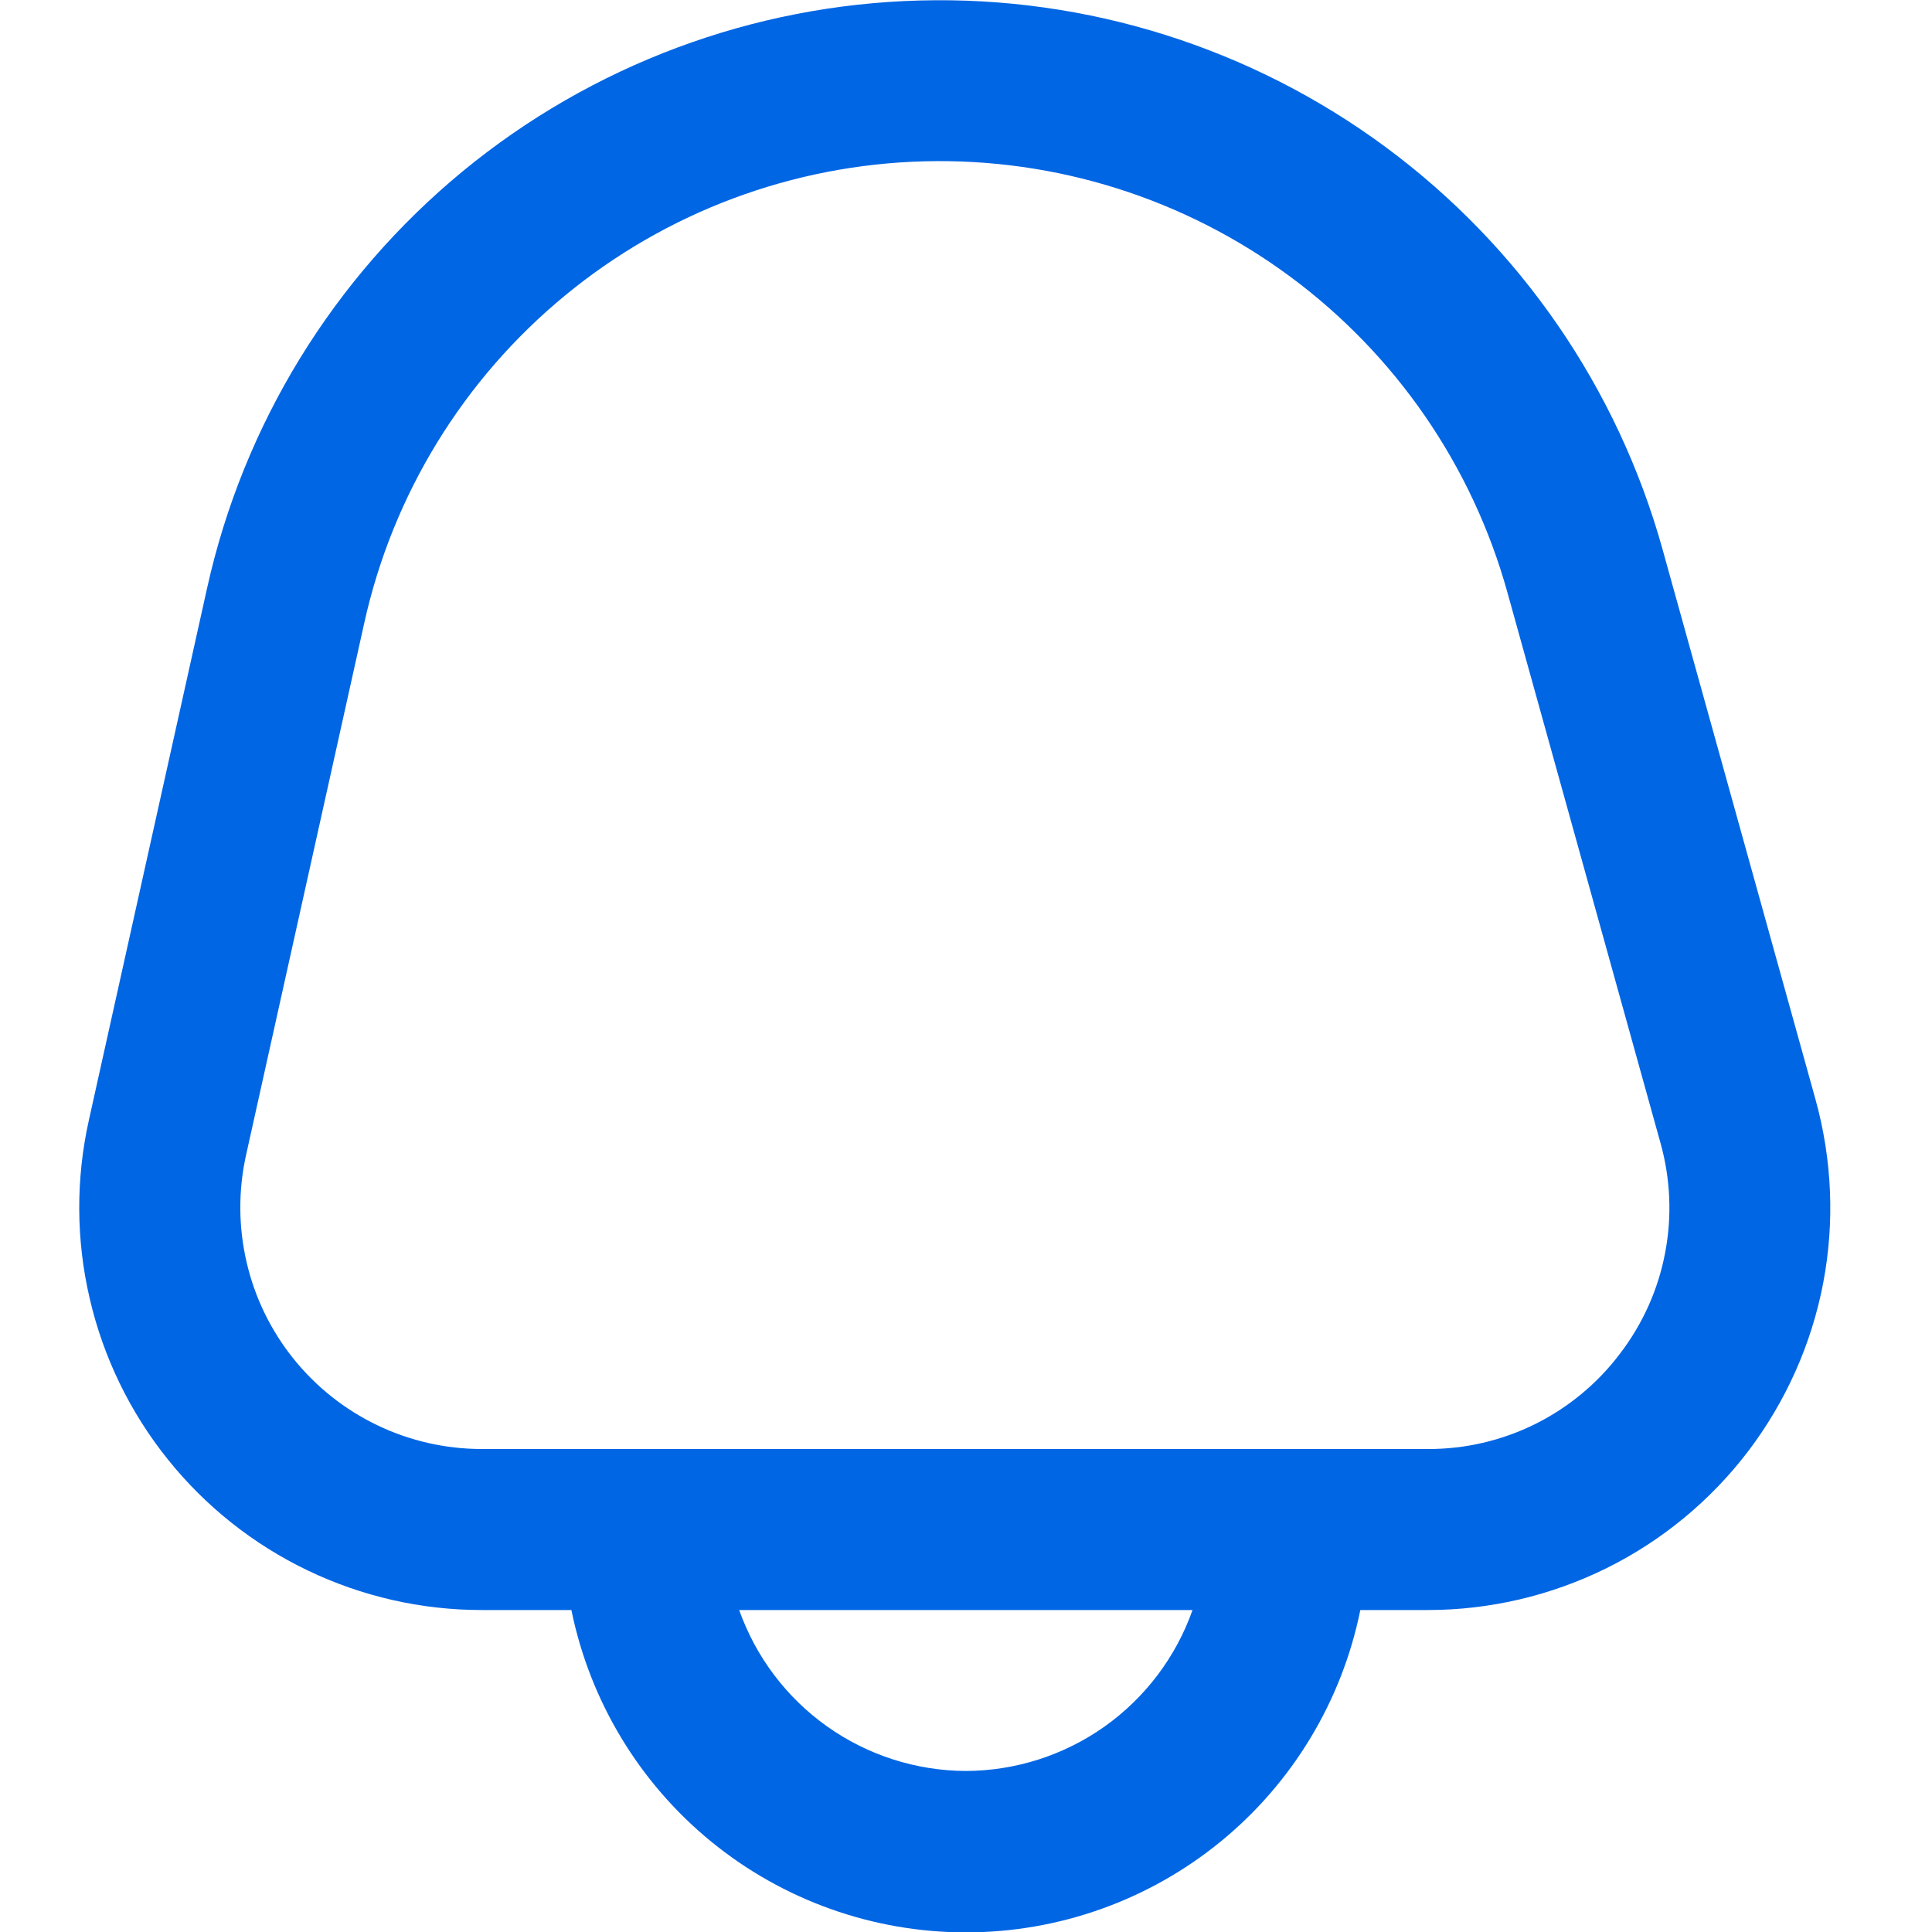 <svg width="20" height="20" viewBox="0 0 20 20" fill="none" xmlns="http://www.w3.org/2000/svg">
<g id="bell" clip-path="url(#clip0_1245_1589)">
<path id="Vector" d="M18.795 11.385L17.211 5.688C16.747 4.02 15.739 2.554 14.346 1.524C12.953 0.494 11.256 -0.041 9.524 0.005C7.793 0.05 6.126 0.673 4.789 1.774C3.452 2.876 2.521 4.392 2.145 6.083L0.92 11.596C0.784 12.205 0.787 12.837 0.929 13.444C1.07 14.052 1.346 14.62 1.737 15.107C2.127 15.594 2.622 15.987 3.185 16.257C3.747 16.527 4.363 16.667 4.987 16.667H5.915C6.107 17.609 6.618 18.456 7.362 19.064C8.106 19.672 9.038 20.004 9.999 20.004C10.96 20.004 11.892 19.672 12.636 19.064C13.38 18.456 13.891 17.609 14.082 16.667H14.78C15.423 16.667 16.056 16.518 16.632 16.233C17.207 15.948 17.709 15.533 18.098 15.022C18.486 14.51 18.752 13.916 18.873 13.285C18.994 12.654 18.966 12.004 18.795 11.385ZM9.999 18.333C9.484 18.331 8.982 18.17 8.562 17.872C8.141 17.573 7.824 17.152 7.652 16.667H12.345C12.174 17.152 11.856 17.573 11.436 17.872C11.016 18.17 10.514 18.331 9.999 18.333ZM16.77 14.013C16.538 14.321 16.237 14.57 15.892 14.742C15.546 14.913 15.165 15.002 14.78 15H4.987C4.613 15 4.243 14.916 3.906 14.754C3.568 14.592 3.271 14.356 3.037 14.064C2.803 13.772 2.637 13.431 2.553 13.067C2.468 12.702 2.466 12.323 2.547 11.958L3.772 6.444C4.067 5.116 4.798 3.925 5.848 3.06C6.898 2.194 8.208 1.705 9.568 1.67C10.928 1.634 12.261 2.054 13.355 2.863C14.449 3.672 15.241 4.823 15.605 6.134L17.189 11.831C17.293 12.202 17.31 12.592 17.237 12.971C17.165 13.35 17.005 13.706 16.77 14.013Z" fill="#0166E4"/>
</g>
<defs>
<clipPath id="clip0_1245_1589">
<rect width="20" height="20" fill="white"/>
</clipPath>
</defs>
</svg>
